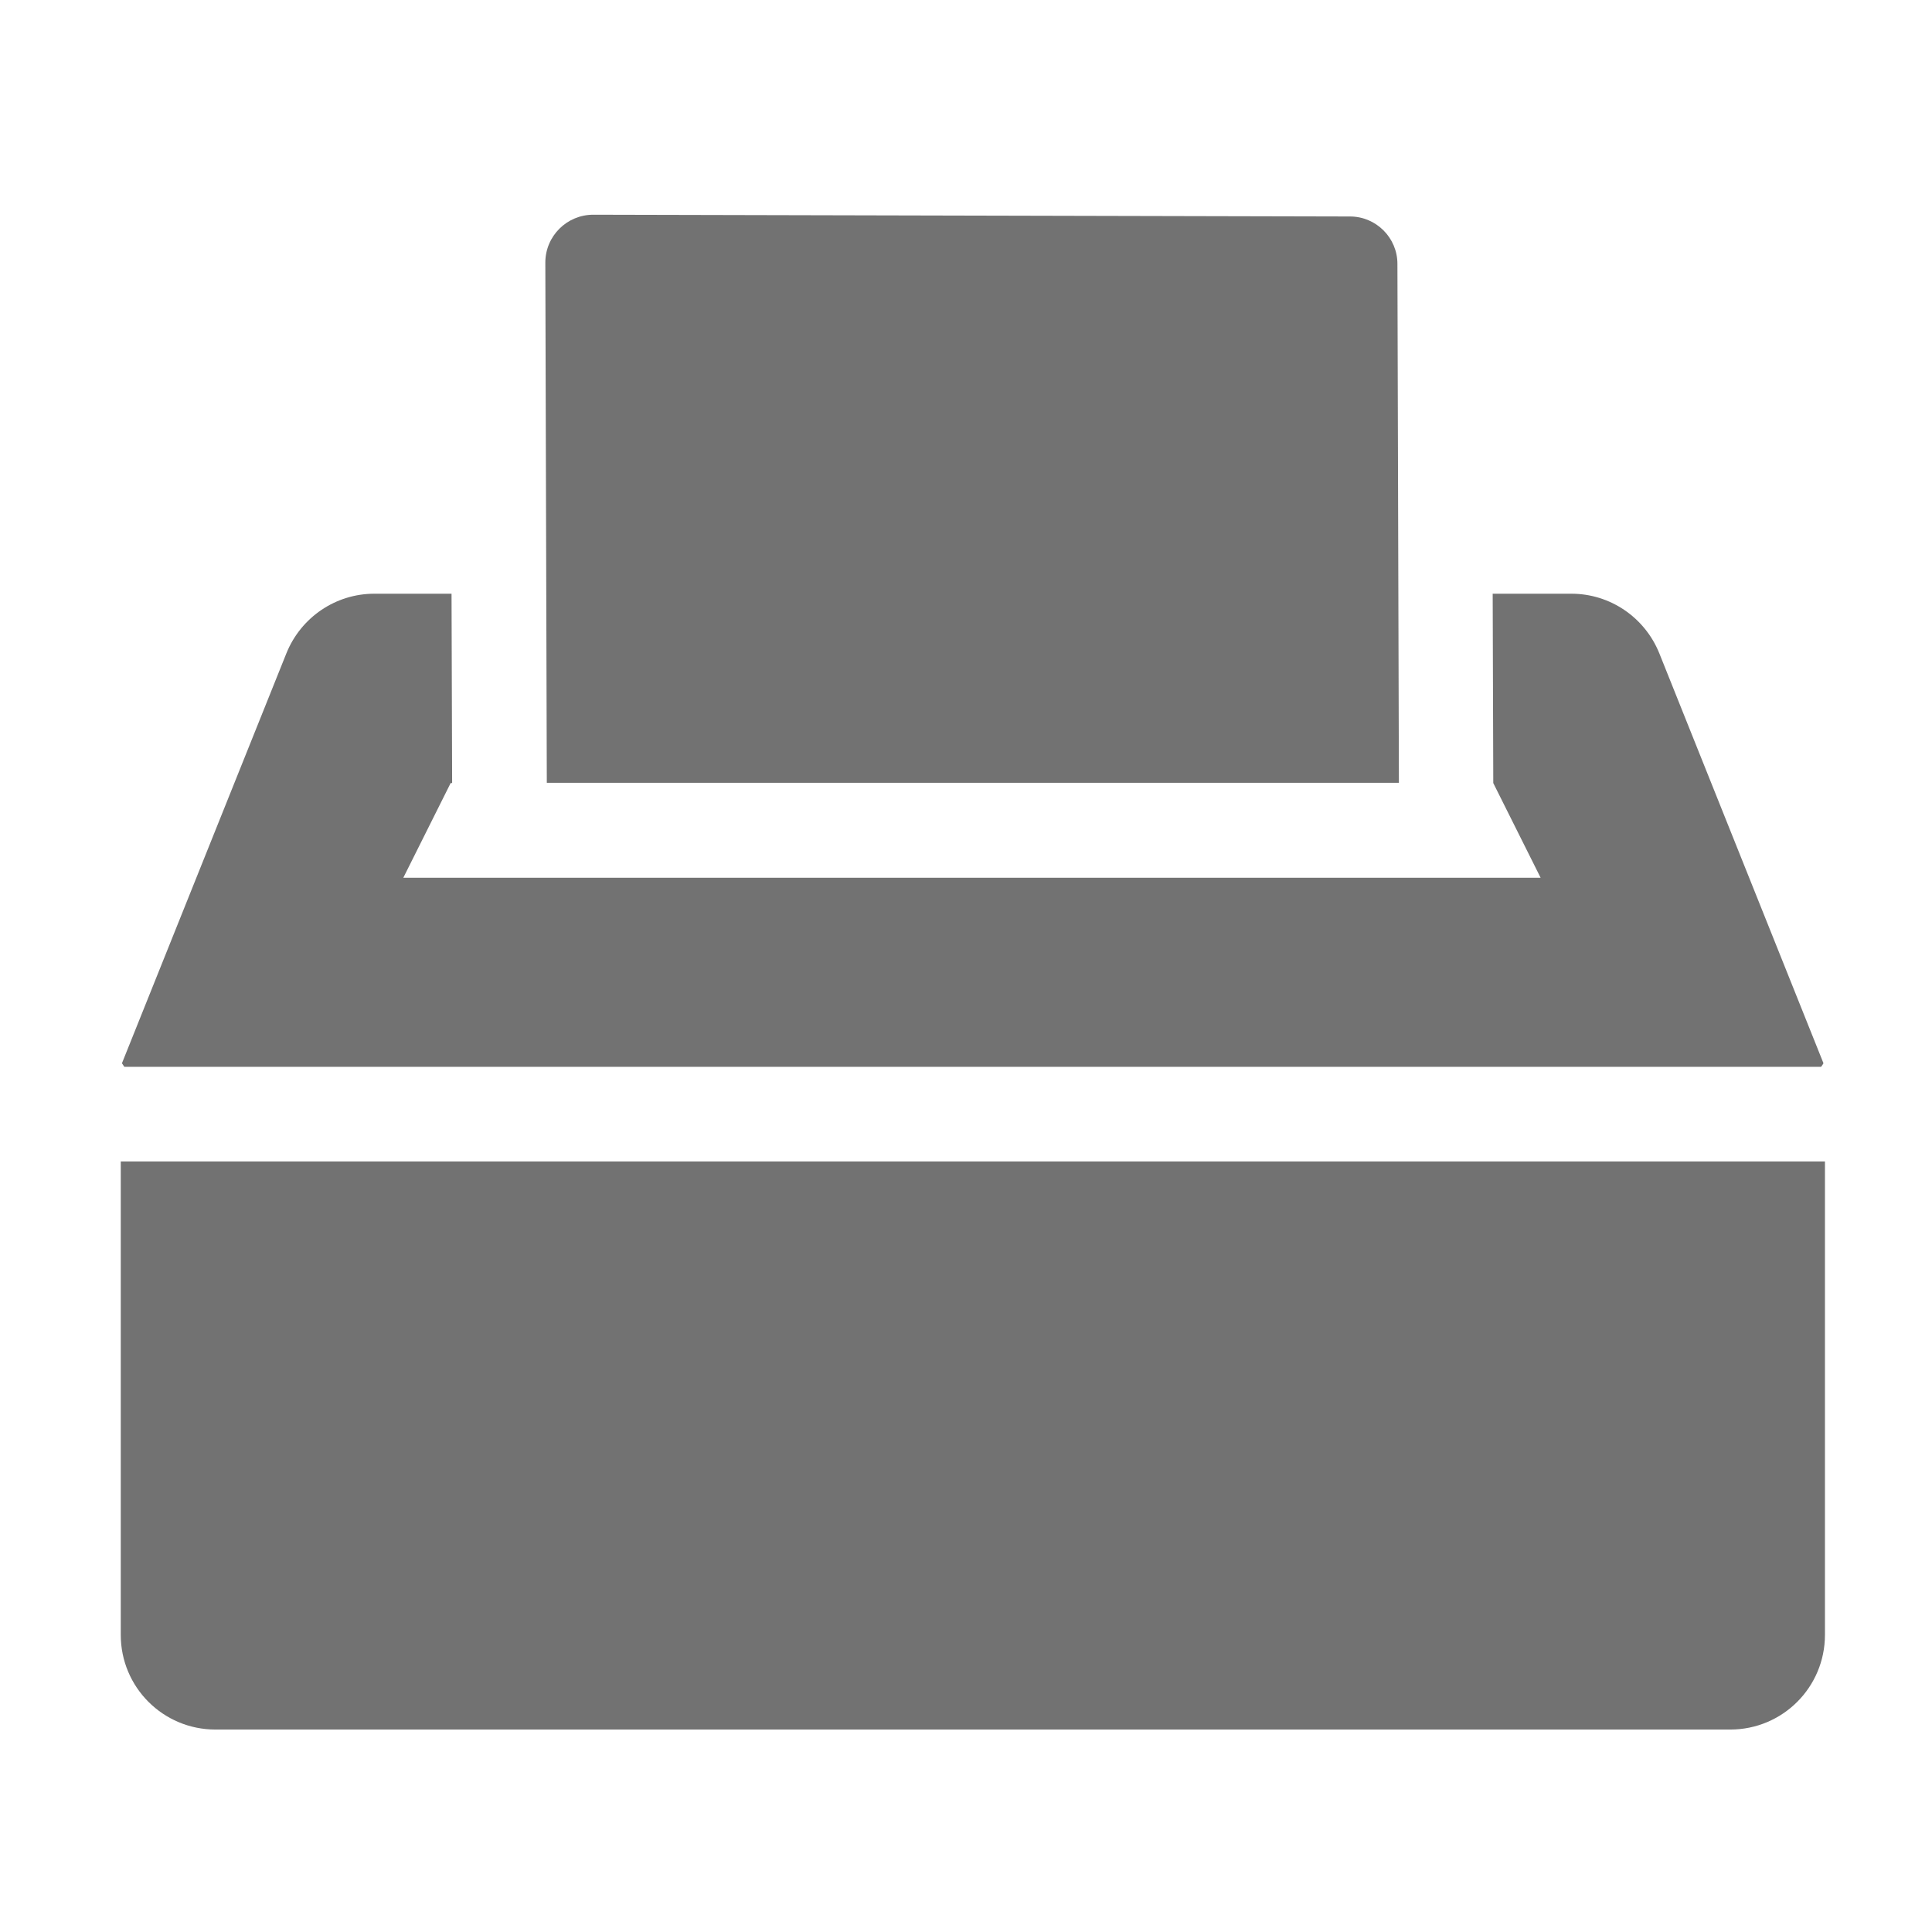 ﻿<?xml version='1.0' encoding='UTF-8'?>
<svg viewBox="-2 -3.556 31.997 32" xmlns="http://www.w3.org/2000/svg">
  <g transform="matrix(0.049, 0, 0, 0.049, 0, 0)">
    <path d="M432, 192L431.5, 16.6C431.5, 7.8 424.3, 0.6 415.5, 0.6L159.7, 0C150.8, 0 143.5, 7.2 143.5, 16.2L144, 192L432, 192zM0, 320L0, 480C0, 497.7 14.3, 512 32, 512L544, 512C561.7, 512 576, 497.7 576, 480L576, 320L0, 320zM574.7, 288C575.1, 287.5 575.2, 287.3 575.5, 286.8L520, 148.2C515.1, 136.1 503.4, 128.1 490.3, 128.1L463.7, 128.1L463.9, 192.1L479.9, 224.1L95.5, 224.1L111.5, 192.1L112, 192.1L111.8, 128.1L85.7, 128.1C72.6, 128.1 60.9, 136.1 56, 148.2L0.4, 286.8C0.7, 287.3 0.9, 287.5 1.2, 288L574.7, 288z" fill="#727272" fill-opacity="1" class="Black" />
  </g>
</svg>